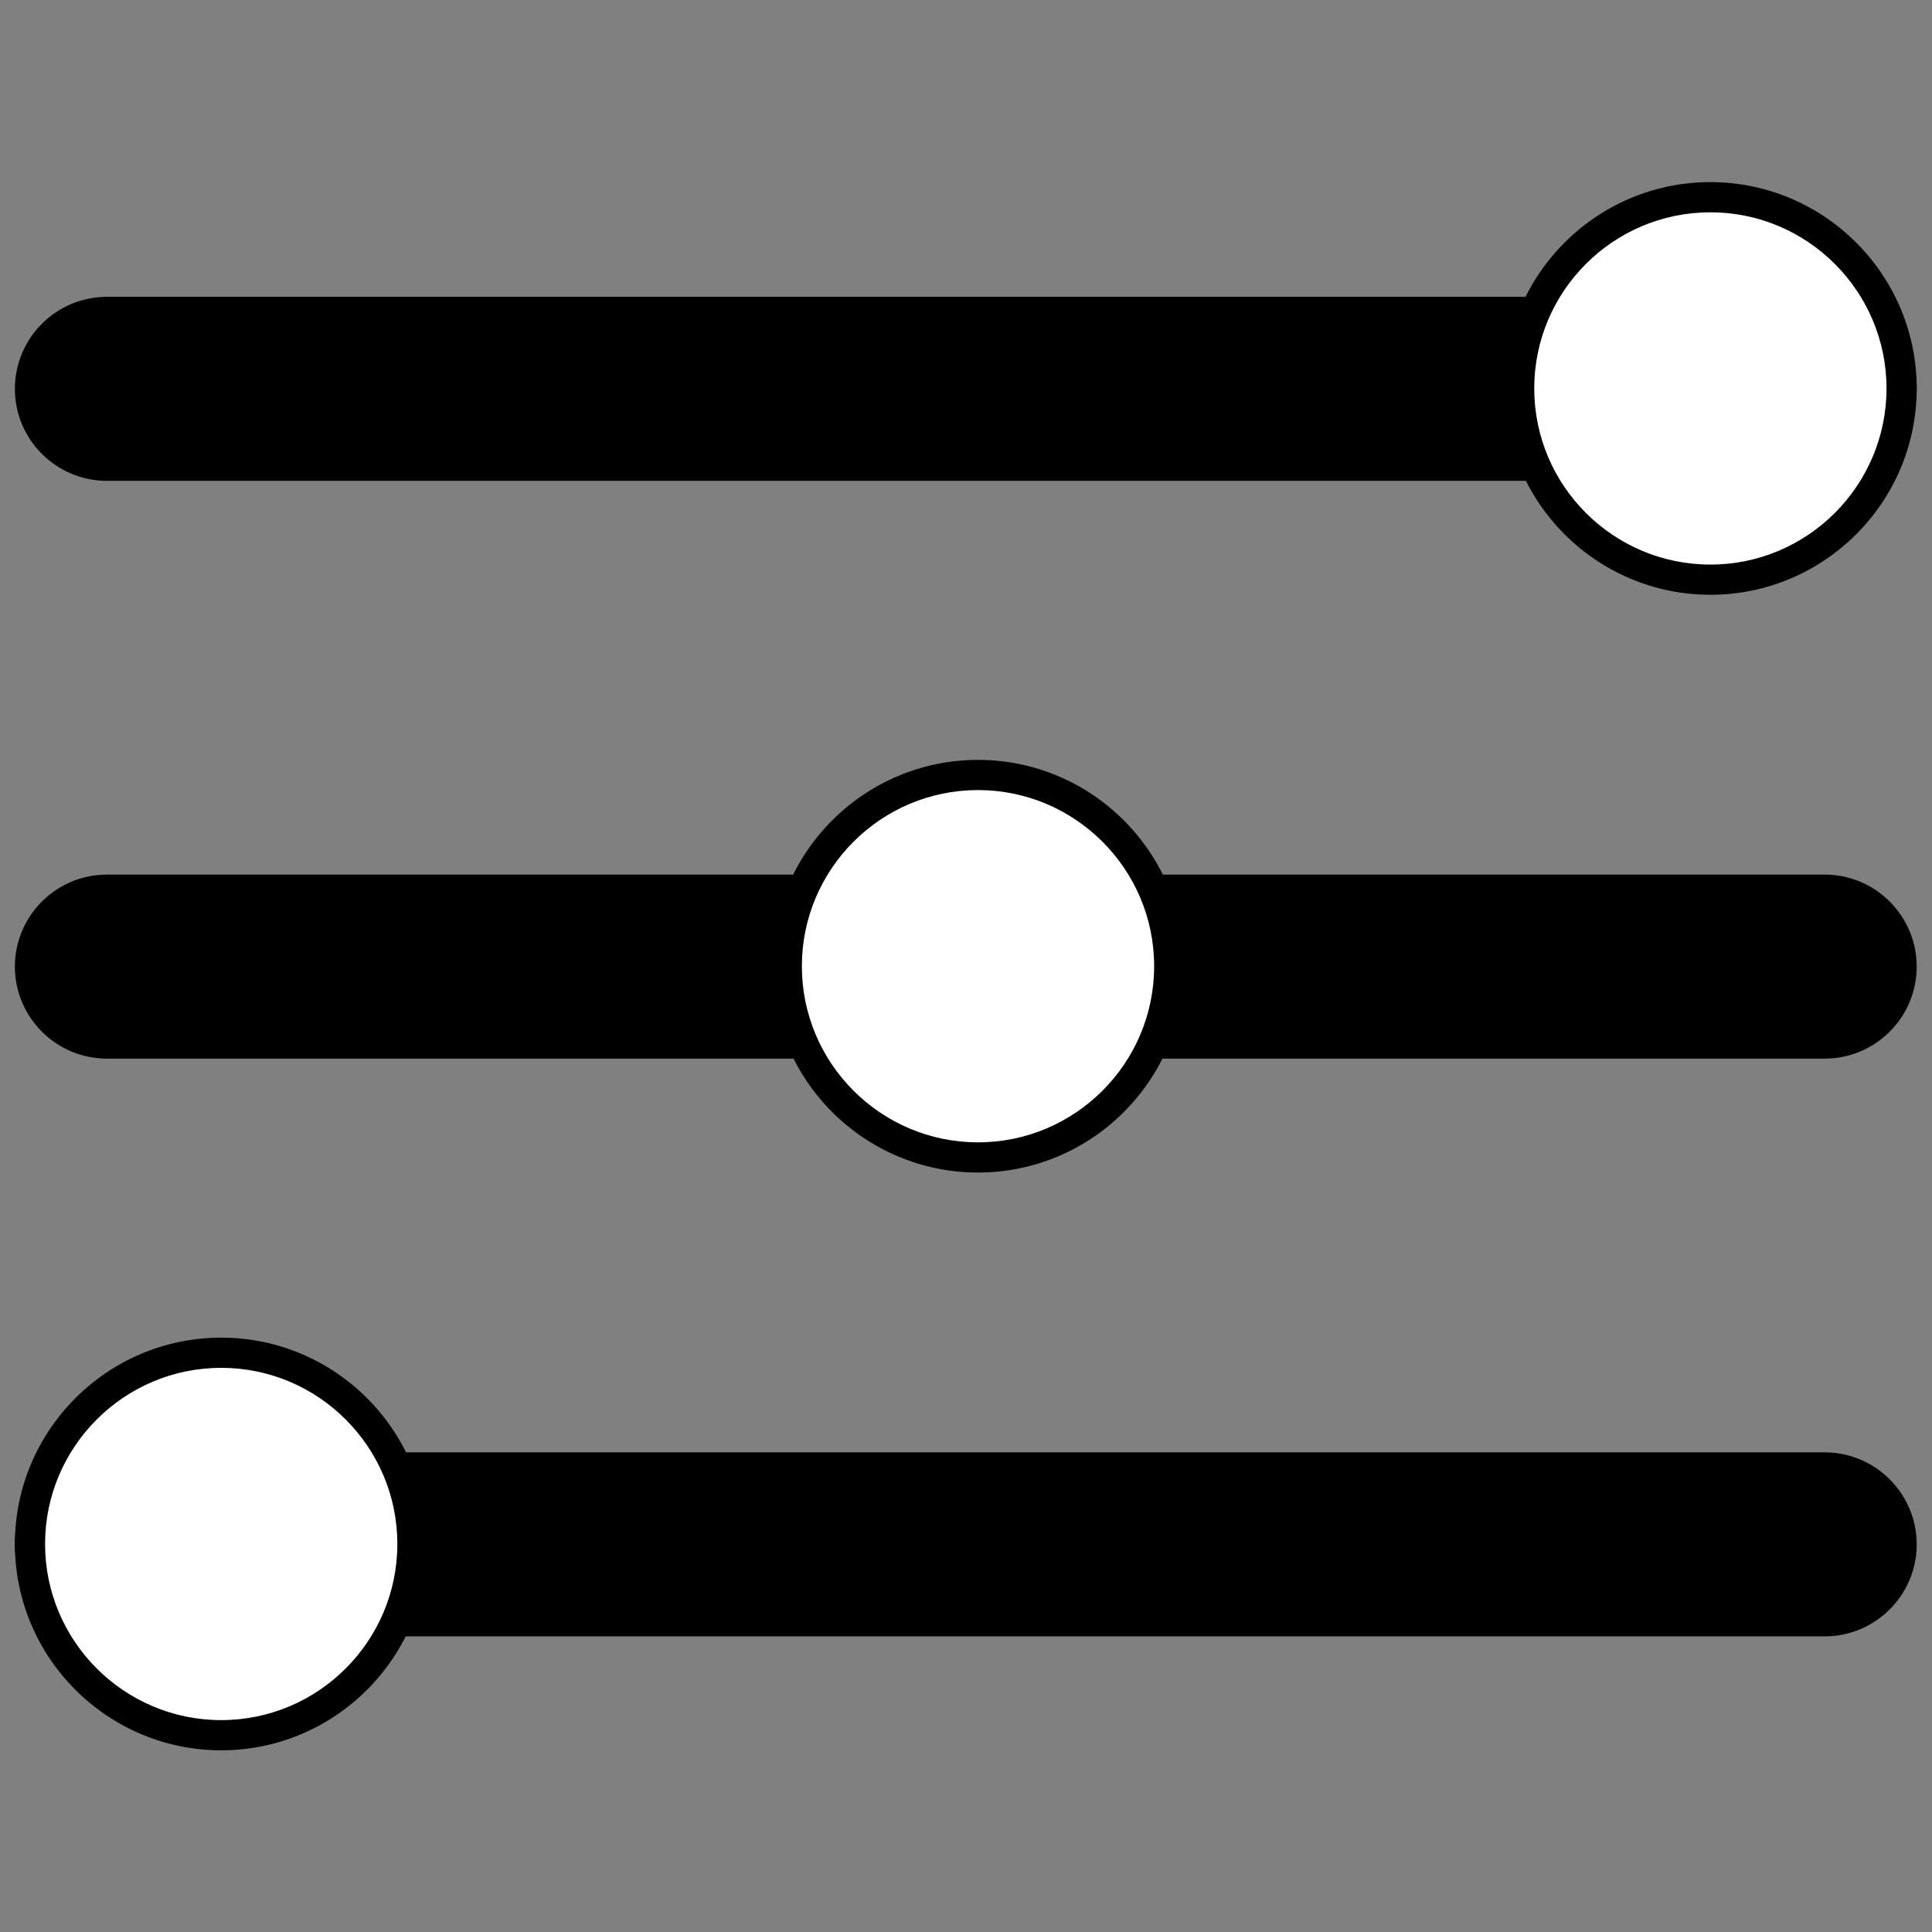 <?xml version="1.0"?>
<svg xmlns="http://www.w3.org/2000/svg"
     version="1.1" width="512" height="512" x="0" y="0" viewBox="0 0 256 256" style="enable-background:new 0 0 512 512"
     xml:space="preserve" class=""><rect x="0" y="0" width="256" height="256" fill="#808080" stroke="none"/><g transform="matrix(-6.123233995736766e-17,1,-1,-6.123233995736766e-17,255.973,0.028)"><path xmlns="http://www.w3.org/2000/svg" d="m51.495 252c-5.629 0-10.192-4.563-10.192-10.192v-227.616c0-5.629 4.563-10.192 10.192-10.192 5.629 0 10.192 4.563 10.192 10.192v227.616c0 5.629-4.563 10.192-10.192 10.192z" fill="#000" data-original="#f4efed" style="" class=""/><path
        xmlns="http://www.w3.org/2000/svg"
        d="m51.495 254c-6.723 0-12.192-5.469-12.192-12.192v-227.616c0-6.723 5.469-12.192 12.192-12.192s12.192 5.469 12.192 12.192v227.616c0 6.723-5.469 12.192-12.192 12.192zm0-248c-4.517 0-8.192 3.675-8.192 8.192v227.616c0 4.517 3.675 8.192 8.192 8.192s8.192-3.675 8.192-8.192v-227.616c0-4.517-3.675-8.192-8.192-8.192z"
        fill="#000000" data-original="#690589" style="" class=""/><path xmlns="http://www.w3.org/2000/svg"
                                                                        d="m49.93 136.47c-1.104 0-2-.896-2-2v-12.94c0-1.104.896-2 2-2s2 .896 2 2v12.939c0 1.105-.896 2.001-2 2.001z"
                                                                        fill="#000000" data-original="#690589" style=""
                                                                        class=""/><ellipse
        xmlns="http://www.w3.org/2000/svg" cx="51.443" cy="29.339" fill="#fff" rx="25.339" ry="25.339"
        transform="matrix(.707 -.707 .707 .707 -5.679 44.969)" data-original="#ff4397" style="" class=""/><path
        xmlns="http://www.w3.org/2000/svg"
        d="m51.443 4c-1.097 0-2.175.077-3.235.213 12.466 1.59 22.104 12.229 22.104 25.126 0 12.898-9.639 23.537-22.104 25.126 1.06.135 2.138.213 3.235.213 13.994 0 25.339-11.345 25.339-25.339.001-13.994-11.344-25.339-25.339-25.339z"
        fill="#fff" data-original="#e12579" style="" class=""/><path xmlns="http://www.w3.org/2000/svg"
                                                                     d="m204.608 252c-5.629 0-10.192-4.563-10.192-10.192v-227.616c0-5.629 4.563-10.192 10.192-10.192 5.629 0 10.192 4.563 10.192 10.192v227.616c0 5.629-4.563 10.192-10.192 10.192z"
                                                                     fill="#000" data-original="#f4efed" style=""
                                                                     class=""/><path xmlns="http://www.w3.org/2000/svg"
                                                                                     d="m204.608 254c-6.723 0-12.192-5.469-12.192-12.192v-227.616c.001-6.723 5.47-12.192 12.192-12.192s12.191 5.469 12.191 12.192v227.616c.001 6.723-5.468 12.192-12.191 12.192zm0-248c-4.517 0-8.192 3.675-8.192 8.192v227.616c0 4.517 3.675 8.192 8.192 8.192s8.191-3.675 8.191-8.192v-227.616c.001-4.517-3.674-8.192-8.191-8.192z"
                                                                                     fill="#000000"
                                                                                     data-original="#690589" style=""
                                                                                     class=""/><ellipse
        xmlns="http://www.w3.org/2000/svg" cx="204.557" cy="226.661" fill="#ffffff" rx="25.339" ry="25.339"
        transform="matrix(.707 -.707 .707 .707 -100.36 211.031)" data-original="#7bac51" style="" class=""/><path
        xmlns="http://www.w3.org/2000/svg"
        d="m204.556 201.322c-1.097 0-2.175.077-3.235.213 12.466 1.59 22.104 12.229 22.104 25.127s-9.639 23.537-22.104 25.126c1.06.135 2.138.213 3.235.213 13.994 0 25.339-11.345 25.339-25.339.001-13.996-11.344-25.34-25.339-25.34z"
        fill="#ffffff" data-original="#5d8e33" style="" class=""/><path xmlns="http://www.w3.org/2000/svg"
                                                                        d="m204.556 252c1.097 0 2.175-.077 3.235-.213-12.466-1.59-22.104-12.229-22.104-25.126 0-12.898 9.639-23.537 22.104-25.127-1.06-.135-2.138-.213-3.235-.213-13.994 0-25.339 11.345-25.339 25.339 0 13.995 11.345 25.34 25.339 25.34z"
                                                                        fill="#ffffff" data-original="#99ca6f" style=""
                                                                        class=""/><path
        xmlns="http://www.w3.org/2000/svg"
        d="m128.052 252c-5.629 0-10.192-4.563-10.192-10.192v-227.616c0-5.629 4.563-10.192 10.192-10.192 5.629 0 10.192 4.563 10.192 10.192v227.616c-.001 5.629-4.564 10.192-10.192 10.192z"
        fill="#000" data-original="#f4efed" style="" class=""/><path xmlns="http://www.w3.org/2000/svg"
                                                                     d="m128.052 254c-6.723 0-12.192-5.469-12.192-12.192v-227.616c0-6.723 5.469-12.192 12.192-12.192s12.192 5.469 12.192 12.192v227.616c0 6.723-5.47 12.192-12.192 12.192zm0-248c-4.517 0-8.192 3.675-8.192 8.192v227.616c0 4.517 3.675 8.192 8.192 8.192s8.192-3.675 8.192-8.192v-227.616c0-4.517-3.675-8.192-8.192-8.192z"
                                                                     fill="#000000" data-original="#690589" style=""
                                                                     class=""/><circle
        xmlns="http://www.w3.org/2000/svg" cx="128" cy="126.383" fill="#ffffff" r="25.339" data-original="#fcc24c"
        style="" class=""/><path xmlns="http://www.w3.org/2000/svg"
                                 d="m204.557 254c-15.075 0-27.339-12.264-27.339-27.339s12.264-27.339 27.339-27.339 27.339 12.264 27.339 27.339-12.265 27.339-27.339 27.339zm0-50.678c-12.869 0-23.339 10.47-23.339 23.339s10.47 23.339 23.339 23.339 23.339-10.47 23.339-23.339-10.47-23.339-23.339-23.339z"
                                 fill="#000000" data-original="#690589" style="" class=""/><path
        xmlns="http://www.w3.org/2000/svg"
        d="m128 101.044c-1.097 0-2.175.077-3.235.213 12.466 1.59 22.104 12.229 22.104 25.126s-9.639 23.537-22.104 25.126c1.06.135 2.138.213 3.235.213 13.994 0 25.339-11.345 25.339-25.339s-11.345-25.339-25.339-25.339z"
        fill="#ffffff" data-original="#dea42e" style="" class=""/><path xmlns="http://www.w3.org/2000/svg"
                                                                        d="m128 151.722c1.097 0 2.175-.077 3.235-.213-12.466-1.59-22.104-12.229-22.104-25.126s9.639-23.537 22.104-25.126c-1.06-.135-2.138-.213-3.235-.213-13.994 0-25.339 11.345-25.339 25.339s11.345 25.339 25.339 25.339z"
                                                                        fill="#ffffff" data-original="#fce06a" style=""
                                                                        class=""/><path
        xmlns="http://www.w3.org/2000/svg"
        d="m51.443 54.678c1.097 0 2.175-.077 3.235-.213-12.466-1.59-22.104-12.229-22.104-25.126 0-12.898 9.639-23.537 22.104-25.126-1.06-.136-2.138-.213-3.235-.213-13.994 0-25.339 11.345-25.339 25.339 0 13.995 11.345 25.339 25.339 25.339z"
        fill="#ffffff" data-original="#ff61b5" style="" class=""/><g xmlns="http://www.w3.org/2000/svg" fill="#690589"><path d="m128 153.722c-15.075 0-27.339-12.264-27.339-27.339s12.264-27.339 27.339-27.339 27.339 12.264 27.339 27.339-12.264 27.339-27.339 27.339zm0-50.679c-12.869 0-23.339 10.47-23.339 23.339s10.47 23.339 23.339 23.339 23.339-10.47 23.339-23.339-10.47-23.339-23.339-23.339z" fill="#000000" data-original="#690589" style="" class=""/>
    <path d="m51.443 56.678c-15.075 0-27.339-12.264-27.339-27.339s12.265-27.339 27.339-27.339c15.075 0 27.339 12.264 27.339 27.339.001 15.075-12.263 27.339-27.339 27.339zm0-50.678c-12.869 0-23.339 10.47-23.339 23.339s10.47 23.339 23.339 23.339 23.339-10.47 23.339-23.339-10.47-23.339-23.339-23.339z"
          fill="#000000" data-original="#690589" style="" class=""/></g></g></svg>
